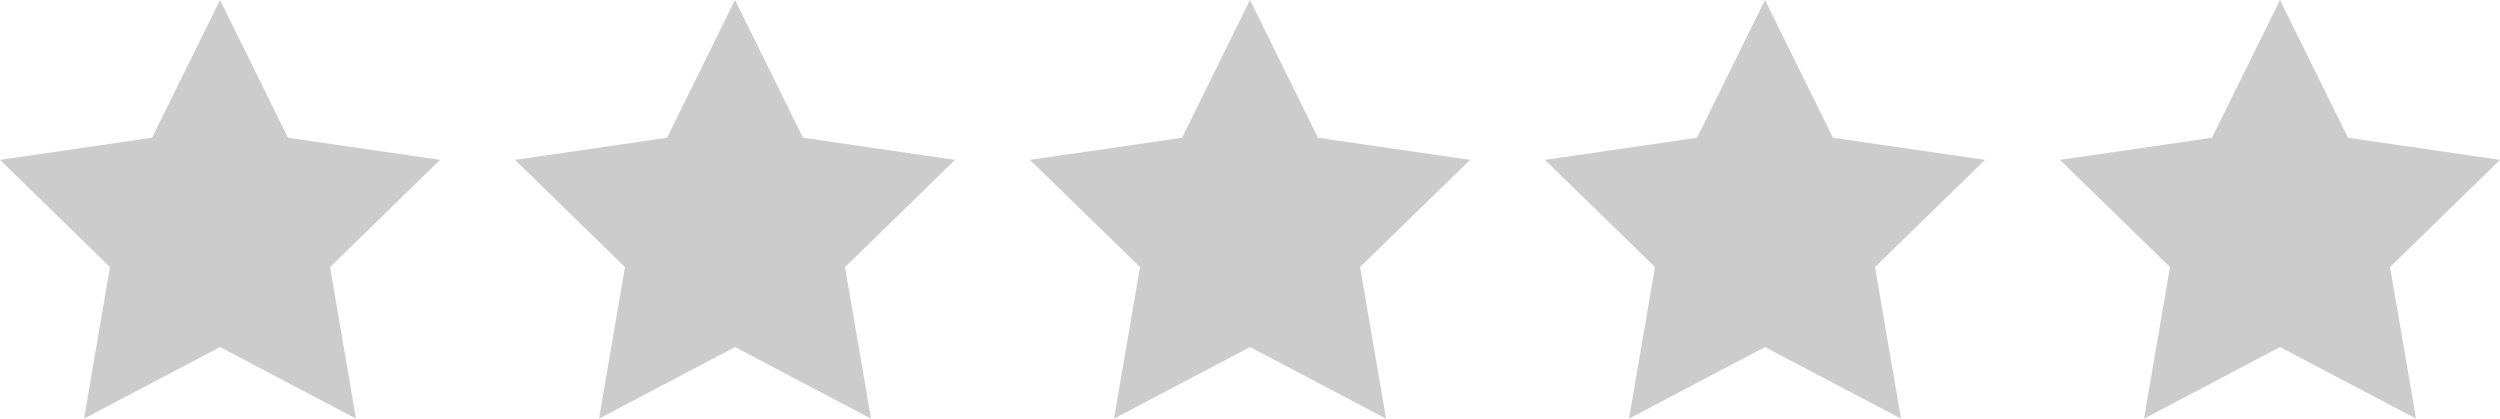 <svg xmlns="http://www.w3.org/2000/svg" width="80.625" height="13.5"><polygon fill="#ccc" points="7.096,0 9.289,4.443 14.192,5.156 10.644,8.613 11.481,13.5 7.096,11.192 2.71,13.5 3.547,8.613 0,5.156 4.903,4.443"/><polygon fill="#ccc" points="23.704,0 25.897,4.443 30.8,5.156 27.252,8.613 28.09,13.5 23.704,11.192 19.319,13.5 20.156,8.613 16.608,5.156 21.512,4.443"/><polygon fill="#ccc" points="40.313,0 42.504,4.443 47.411,5.156 43.861,8.613 44.7,13.5 40.313,11.192 35.927,13.5 36.765,8.613 33.217,5.156 38.121,4.443"/><polygon fill="#ccc" points="56.92,0 59.114,4.443 64.018,5.156 60.469,8.613 61.307,13.5 56.92,11.192 52.536,13.5 53.374,8.613 49.825,5.156 54.729,4.443"/><polygon fill="#ccc" points="73.53,0 75.723,4.443 80.625,5.156 77.079,8.613 77.917,13.5 73.53,11.192 69.145,13.5 69.982,8.613 66.434,5.156 71.336,4.443"/></svg>